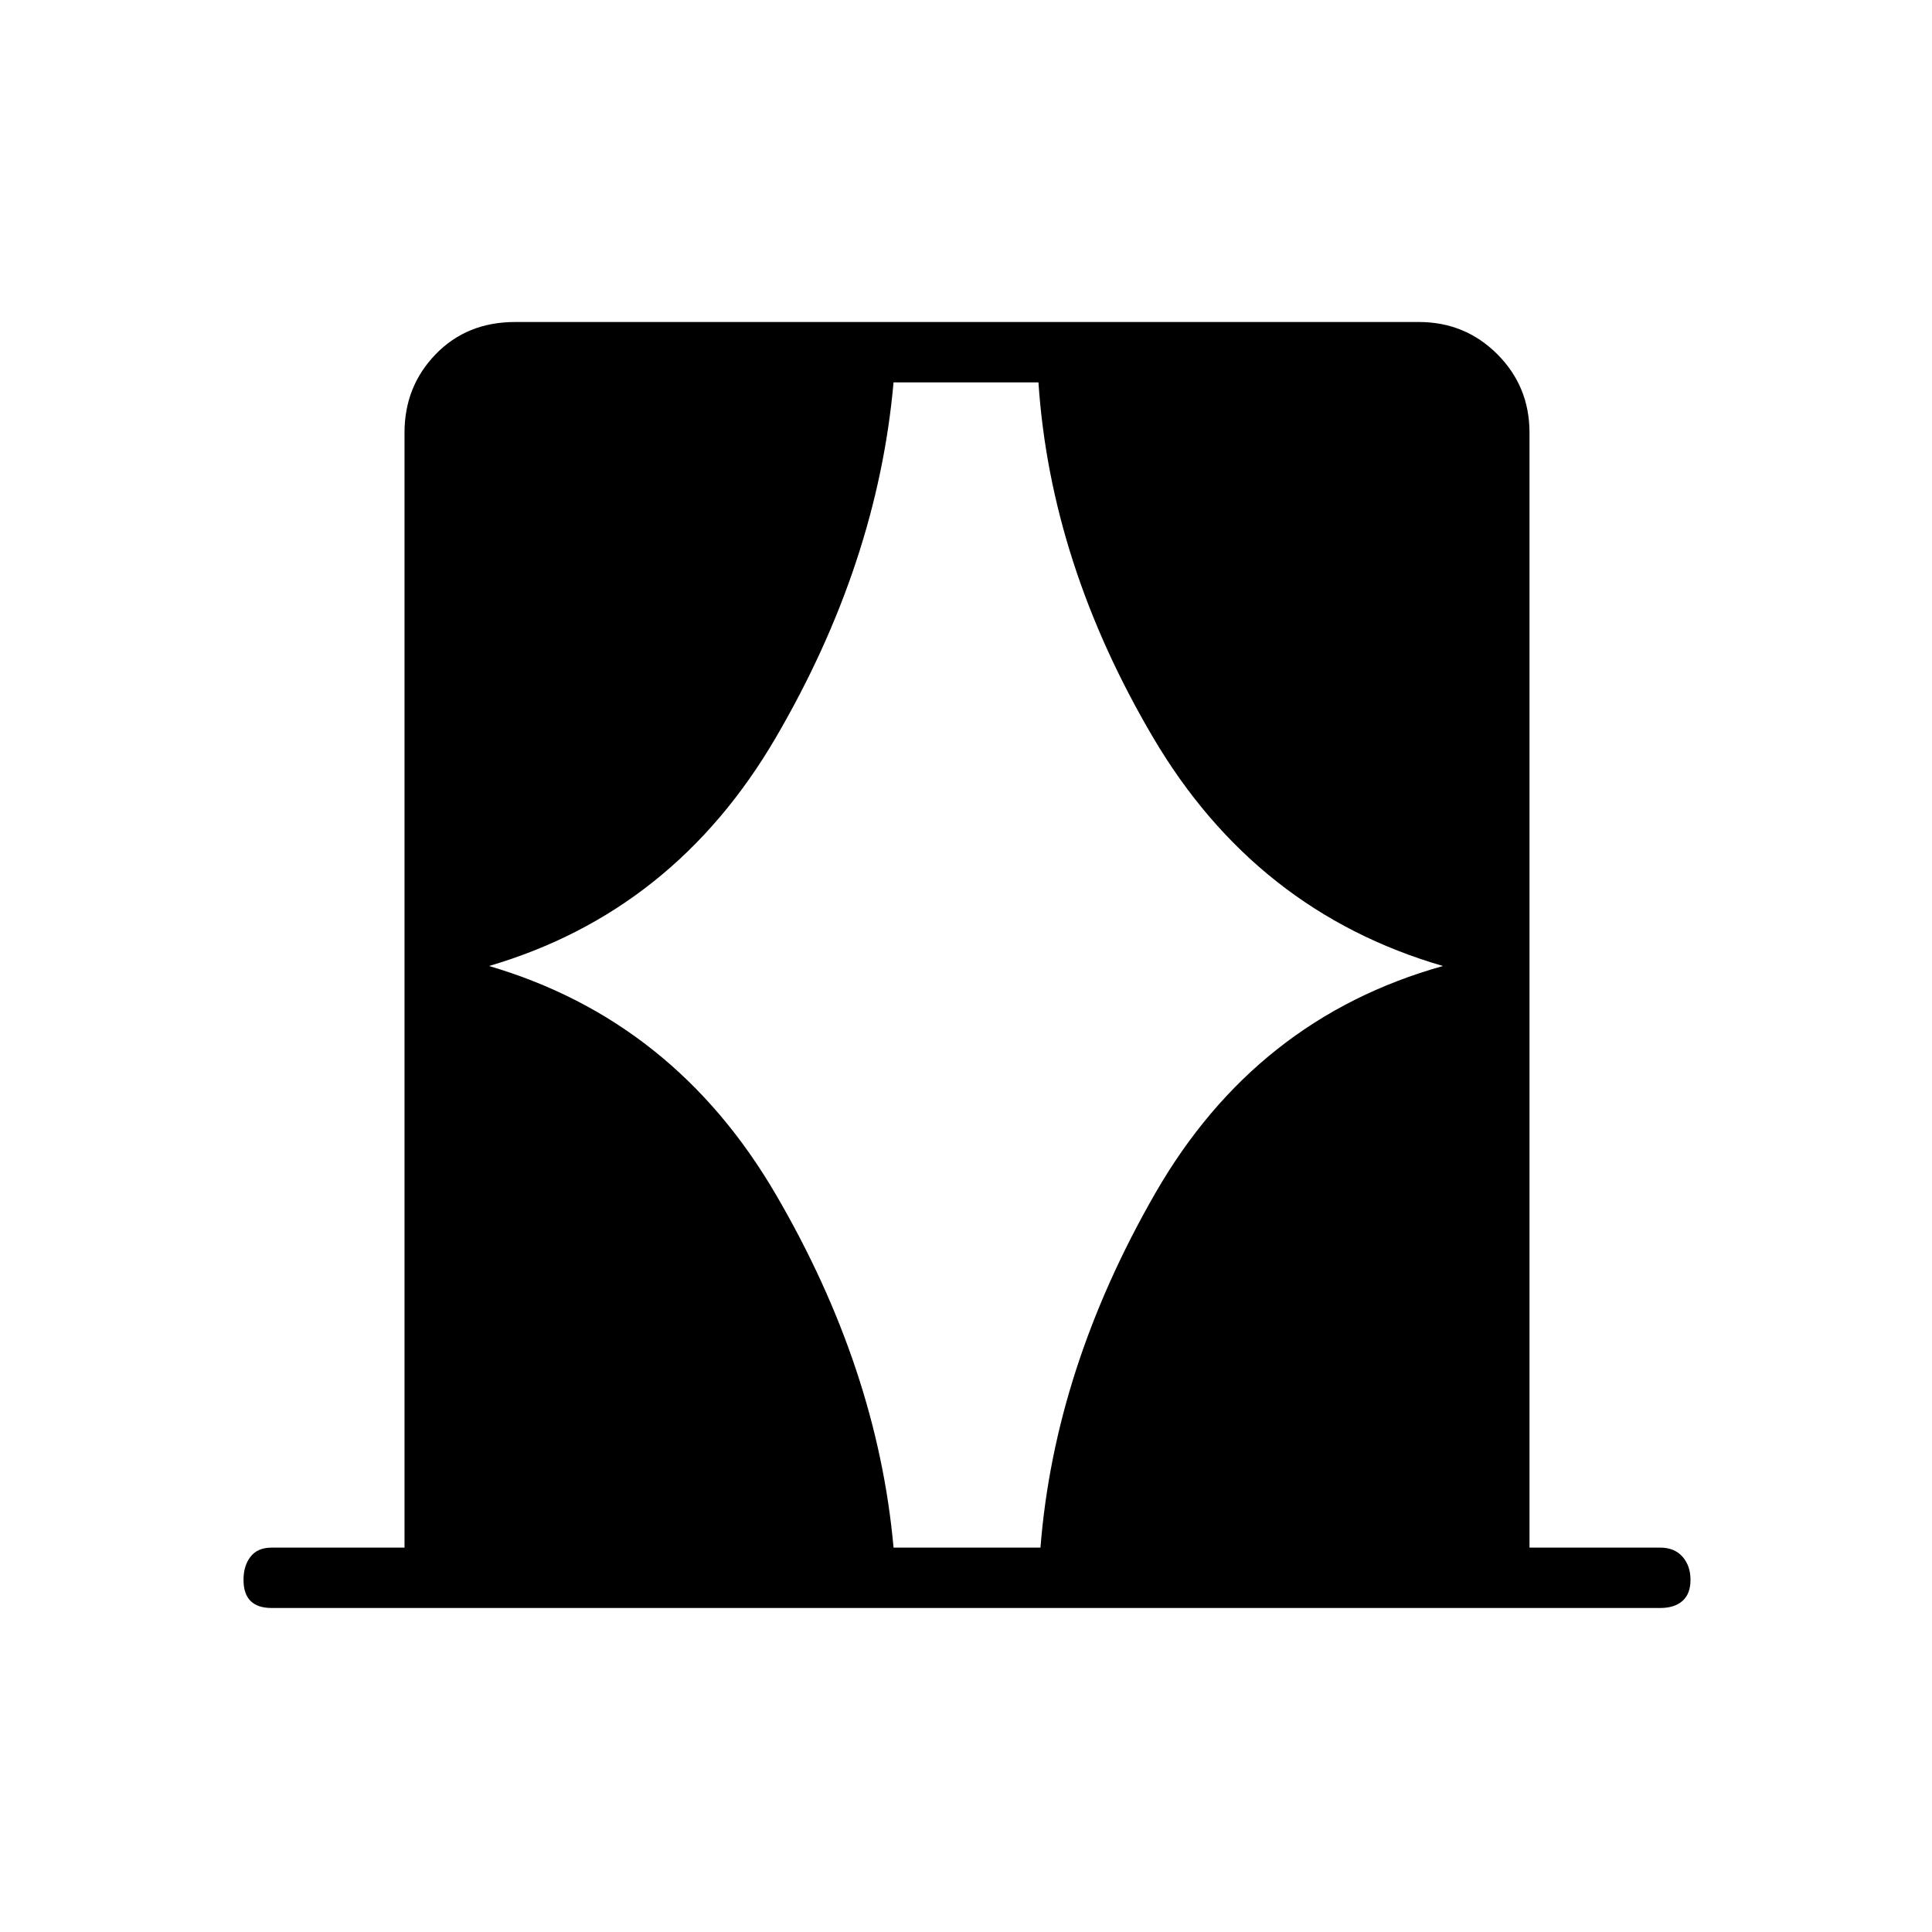 <svg xmlns="http://www.w3.org/2000/svg" height="48" width="48"><path d="M12.15 24q4.6 1.35 7.125 5.675Q21.8 34 22.2 38.45h3.65q.35-4.45 2.85-8.8 2.5-4.35 7.15-5.65-4.65-1.35-7.2-5.675Q26.1 14 25.8 9.5h-3.6q-.4 4.5-2.925 8.825Q16.75 22.65 12.15 24Zm-5.4 15.95q-.35 0-.525-.175-.175-.175-.175-.525 0-.35.175-.575.175-.225.525-.225h3.3v-27.7q0-1.15.775-1.95T12.8 8h22.45q1.15 0 1.95.8t.8 1.95v27.7h3.25q.35 0 .55.225.2.225.2.575t-.2.525q-.2.175-.55.175Z"/></svg>